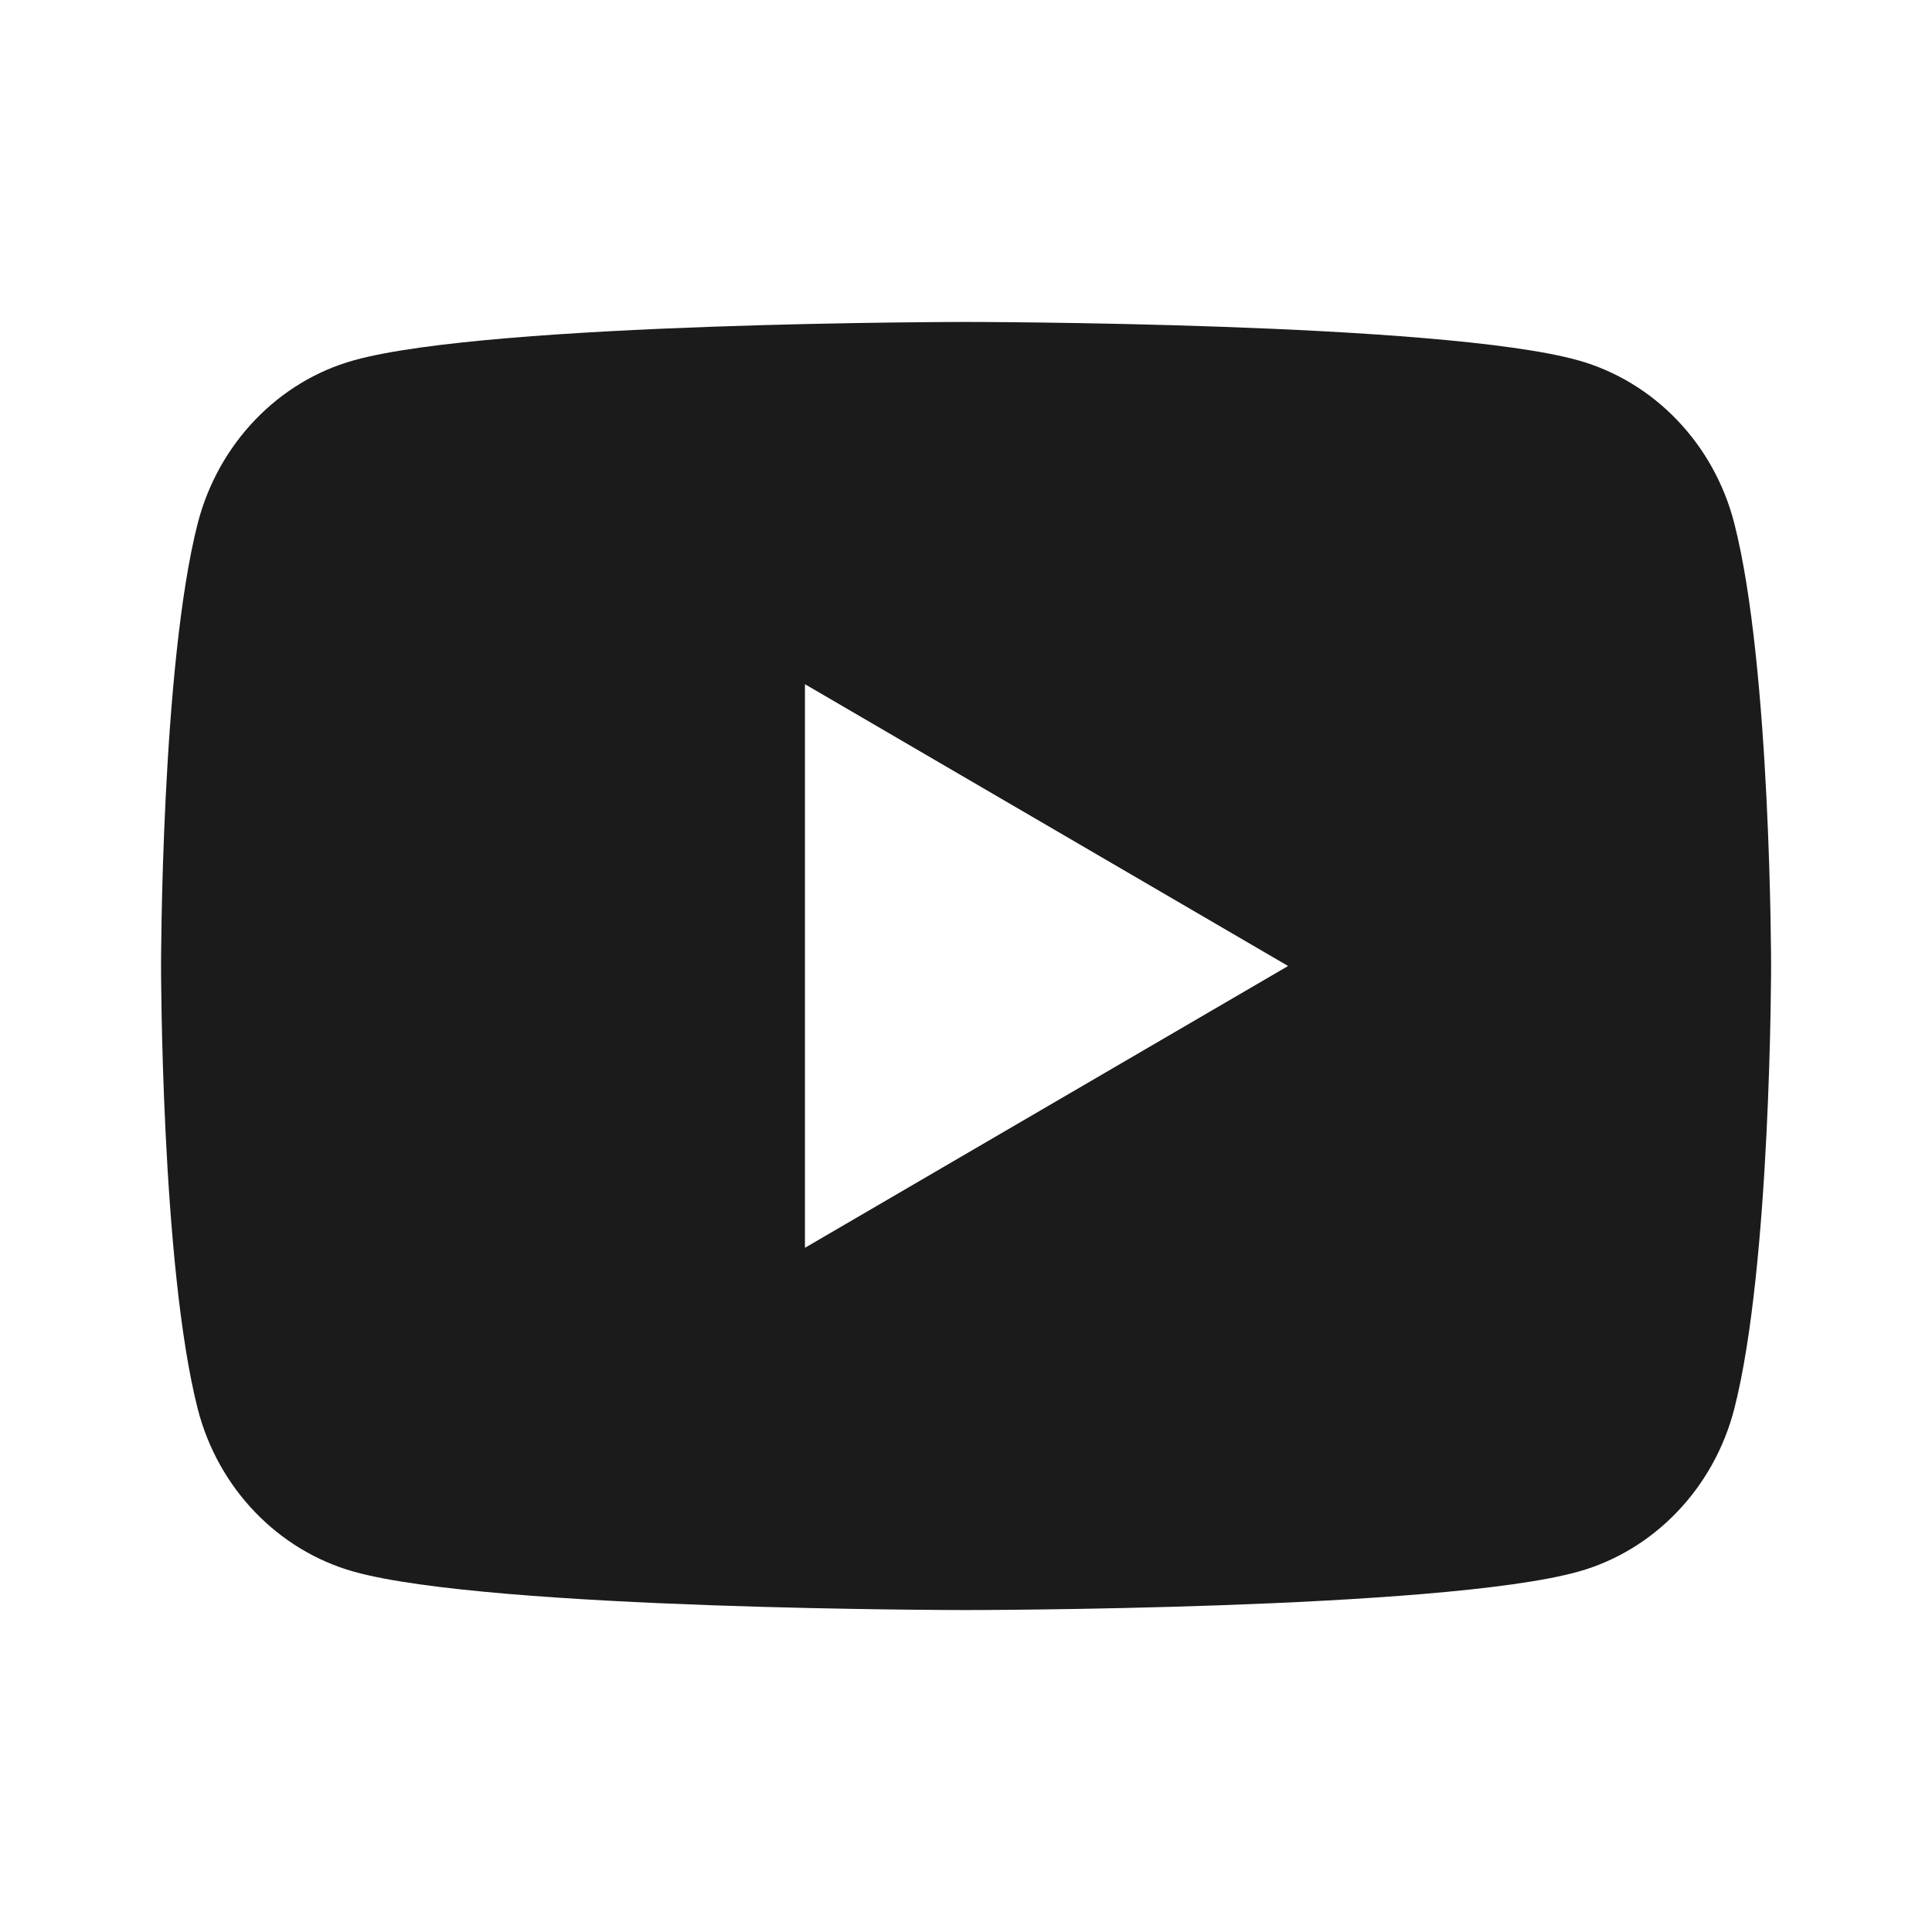 <svg width="14" height="14" viewBox="0 0 14 14" fill="none" xmlns="http://www.w3.org/2000/svg" xmlns:xlink="http://www.w3.org/1999/xlink">
	<desc>
			Created with Pixso.
	</desc>
	<defs>
		<clipPath id="clip3_94">
			<rect id="Icons-Youtube" width="14" height="14" fill="white" fill-opacity="0"/>
		</clipPath>
	</defs>
	<rect id="Icons-Youtube" width="14" height="14" fill="#FFFFFF" fill-opacity="0"/>
	<g clip-path="url(#clip3_94)">
		<path id="Vector" d="M12.567 3.791C12.834 4.83 12.834 7 12.834 7C12.834 7 12.834 9.17 12.567 10.21C12.419 10.784 11.985 11.236 11.436 11.389C10.44 11.667 7 11.667 7 11.667C7 11.667 3.562 11.667 2.564 11.389C2.013 11.234 1.58 10.783 1.433 10.21C1.167 9.17 1.167 7 1.167 7C1.167 7 1.167 4.83 1.433 3.791C1.582 3.216 2.015 2.764 2.564 2.611C3.562 2.333 7 2.333 7 2.333C7 2.333 10.44 2.333 11.436 2.611C11.988 2.766 12.42 3.218 12.567 3.791ZM5.833 9.042L9.334 7L5.833 4.958L5.833 9.042Z" fill="#1B1B1B" fill-opacity="1" fill-rule="nonzero"/>
	</g>
</svg>
